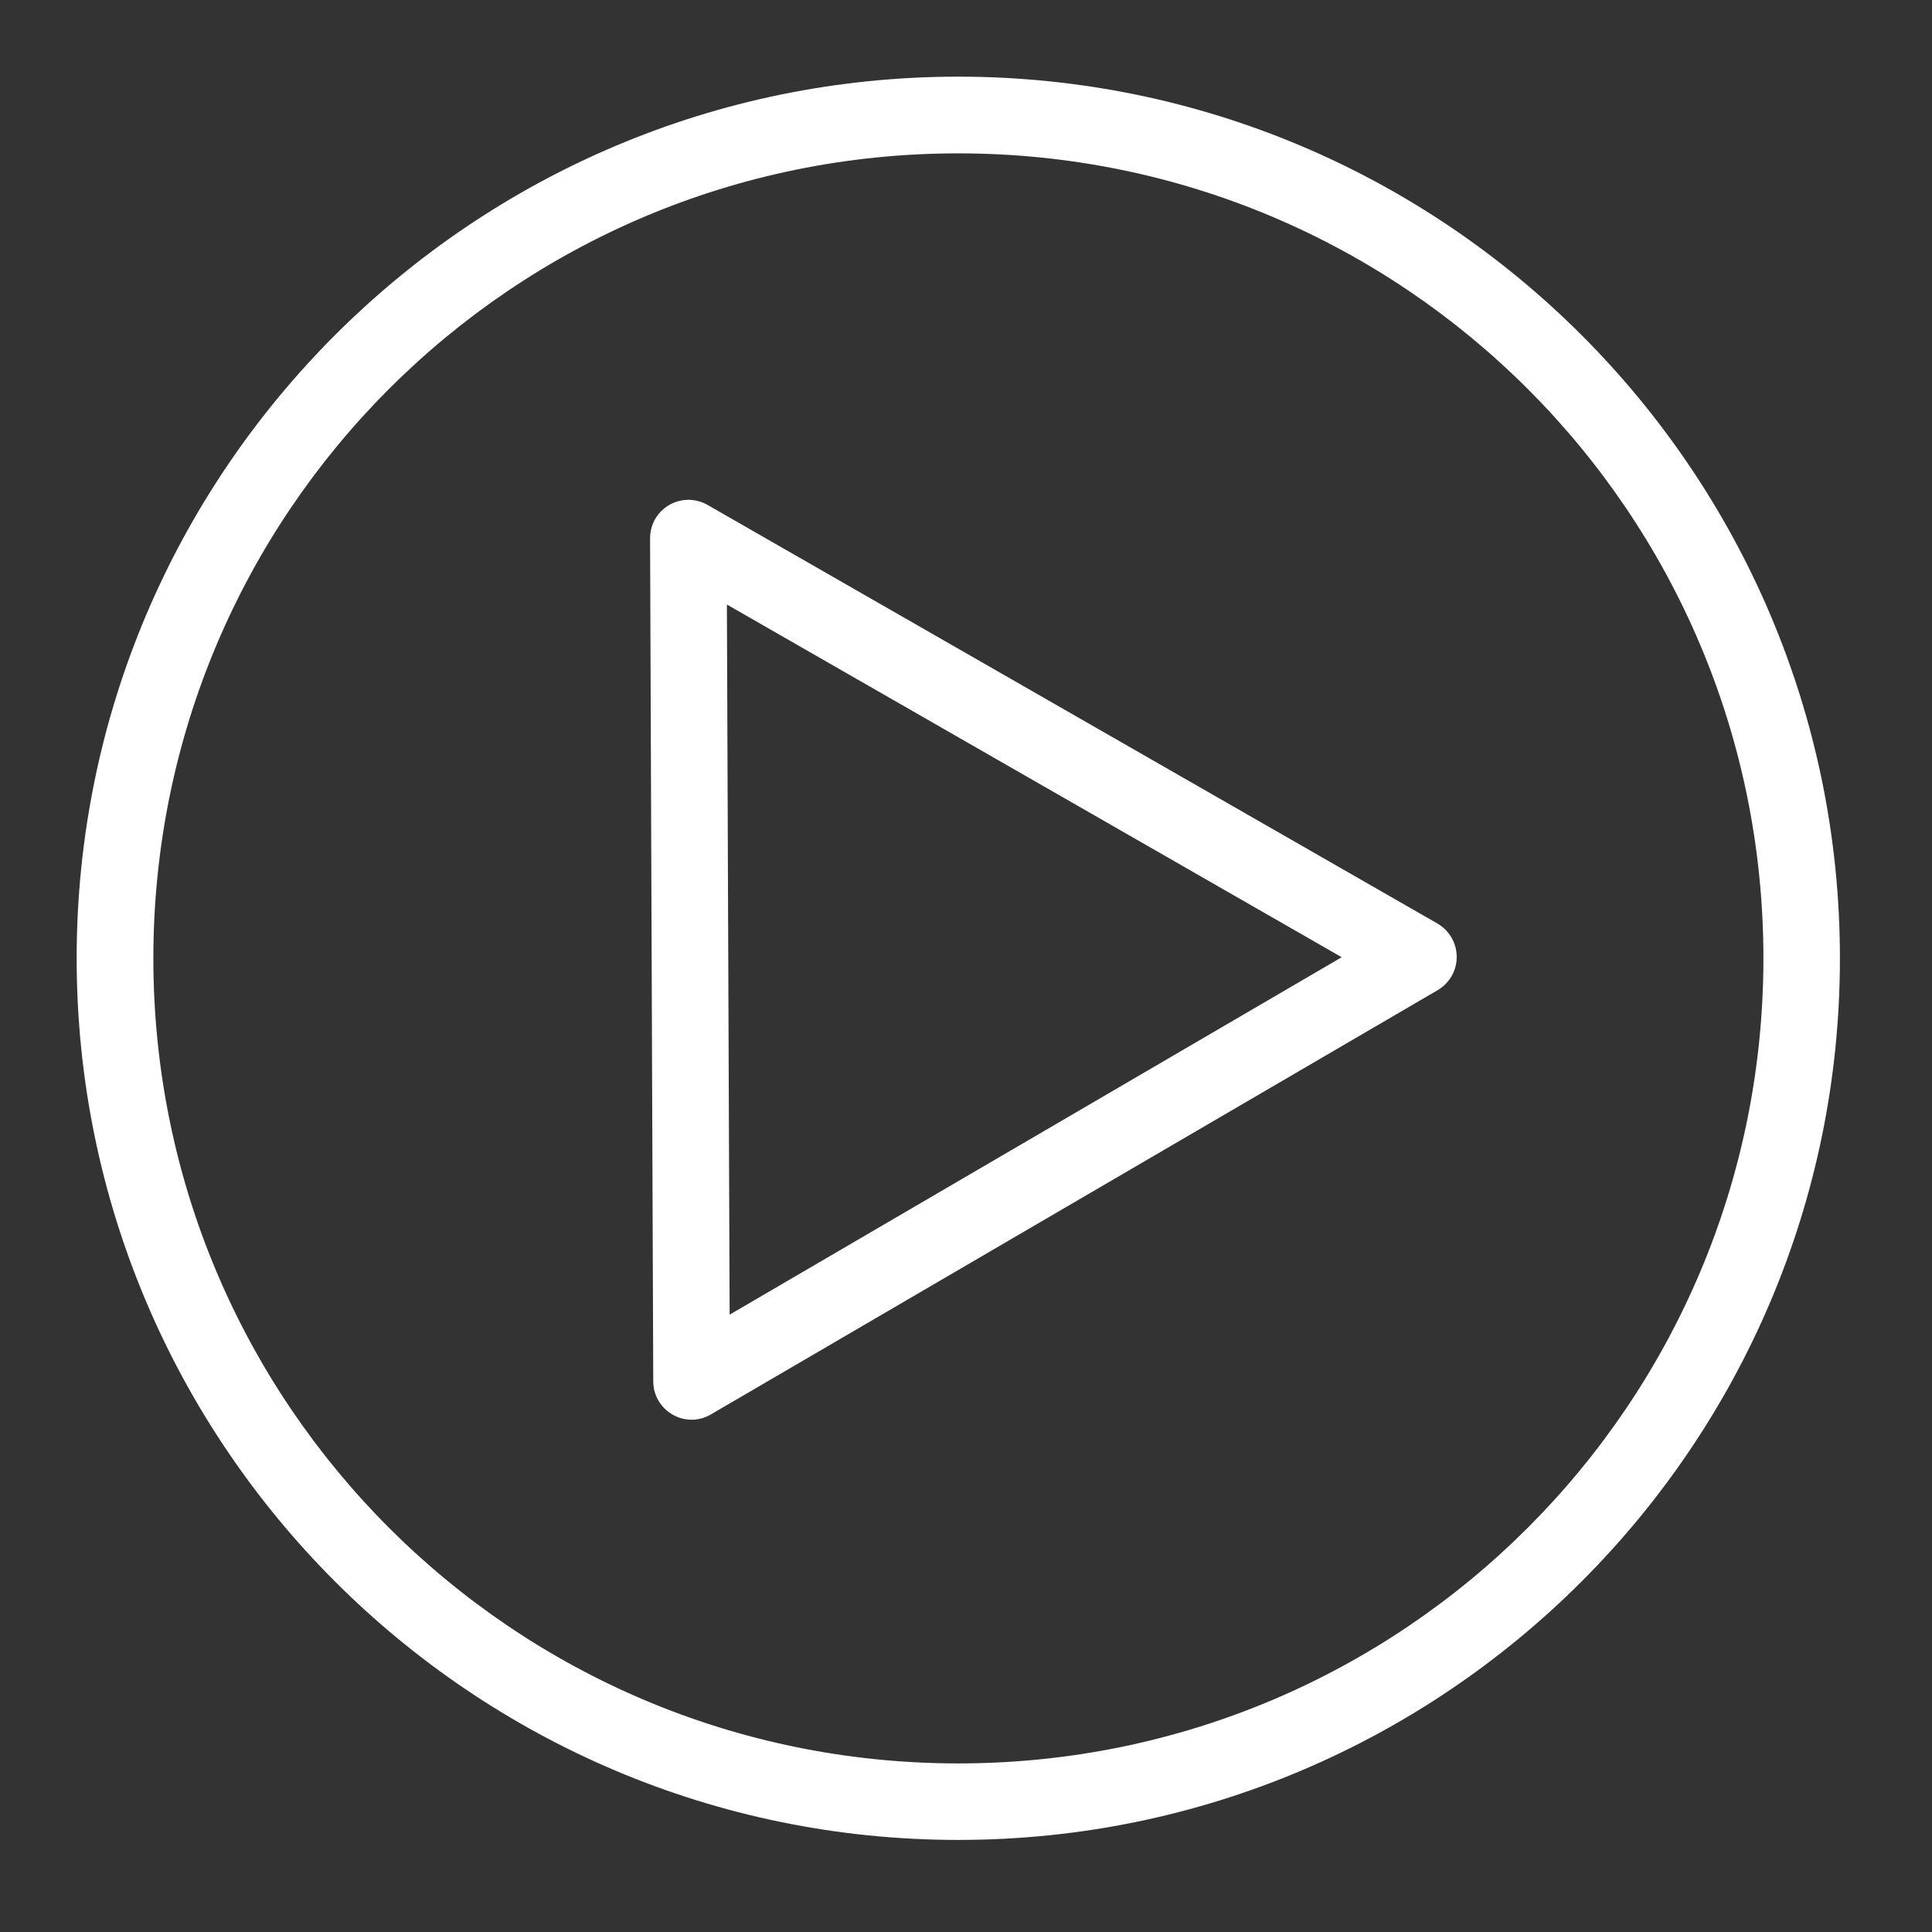 <?xml version="1.0" encoding="UTF-8"?>
<svg xmlns="http://www.w3.org/2000/svg" xmlns:xlink="http://www.w3.org/1999/xlink" width="50pt" height="50pt" viewBox="0 0 50 50" version="1.1">
<rect x="0" y="0" width="50" height="50" fill="#333333" stroke="none"/>
<g id="surface1">
<path style=" stroke:none;fill-rule:nonzero;fill:#FFFFFF;fill-opacity:1;" d="M 24.801 1.984 C 12.211 1.984 1.984 12.211 1.984 24.801 C 1.984 37.391 12.211 47.617 24.801 47.617 C 37.391 47.617 47.617 37.391 47.617 24.801 C 47.617 12.211 37.391 1.984 24.801 1.984 Z M 24.801 3.969 C 36.32 3.969 45.637 13.285 45.637 24.801 C 45.637 36.32 36.32 45.637 24.801 45.637 C 13.285 45.637 3.969 36.32 3.969 24.801 C 3.969 13.285 13.285 3.969 24.801 3.969 Z M 17.816 12.934 C 17.551 12.938 17.301 13.039 17.113 13.227 C 16.926 13.414 16.824 13.664 16.824 13.93 L 16.824 13.949 C 16.824 13.953 16.824 13.953 16.824 13.957 L 16.906 35.75 C 16.906 36.105 17.098 36.434 17.406 36.609 C 17.715 36.789 18.094 36.785 18.398 36.605 L 37.207 25.625 C 37.512 25.445 37.703 25.117 37.699 24.762 C 37.699 24.406 37.508 24.082 37.203 23.902 L 18.309 13.066 C 18.16 12.98 17.988 12.938 17.816 12.934 Z M 18.812 15.645 L 34.723 24.773 L 18.883 34.023 Z "/>
</g>
</svg>
